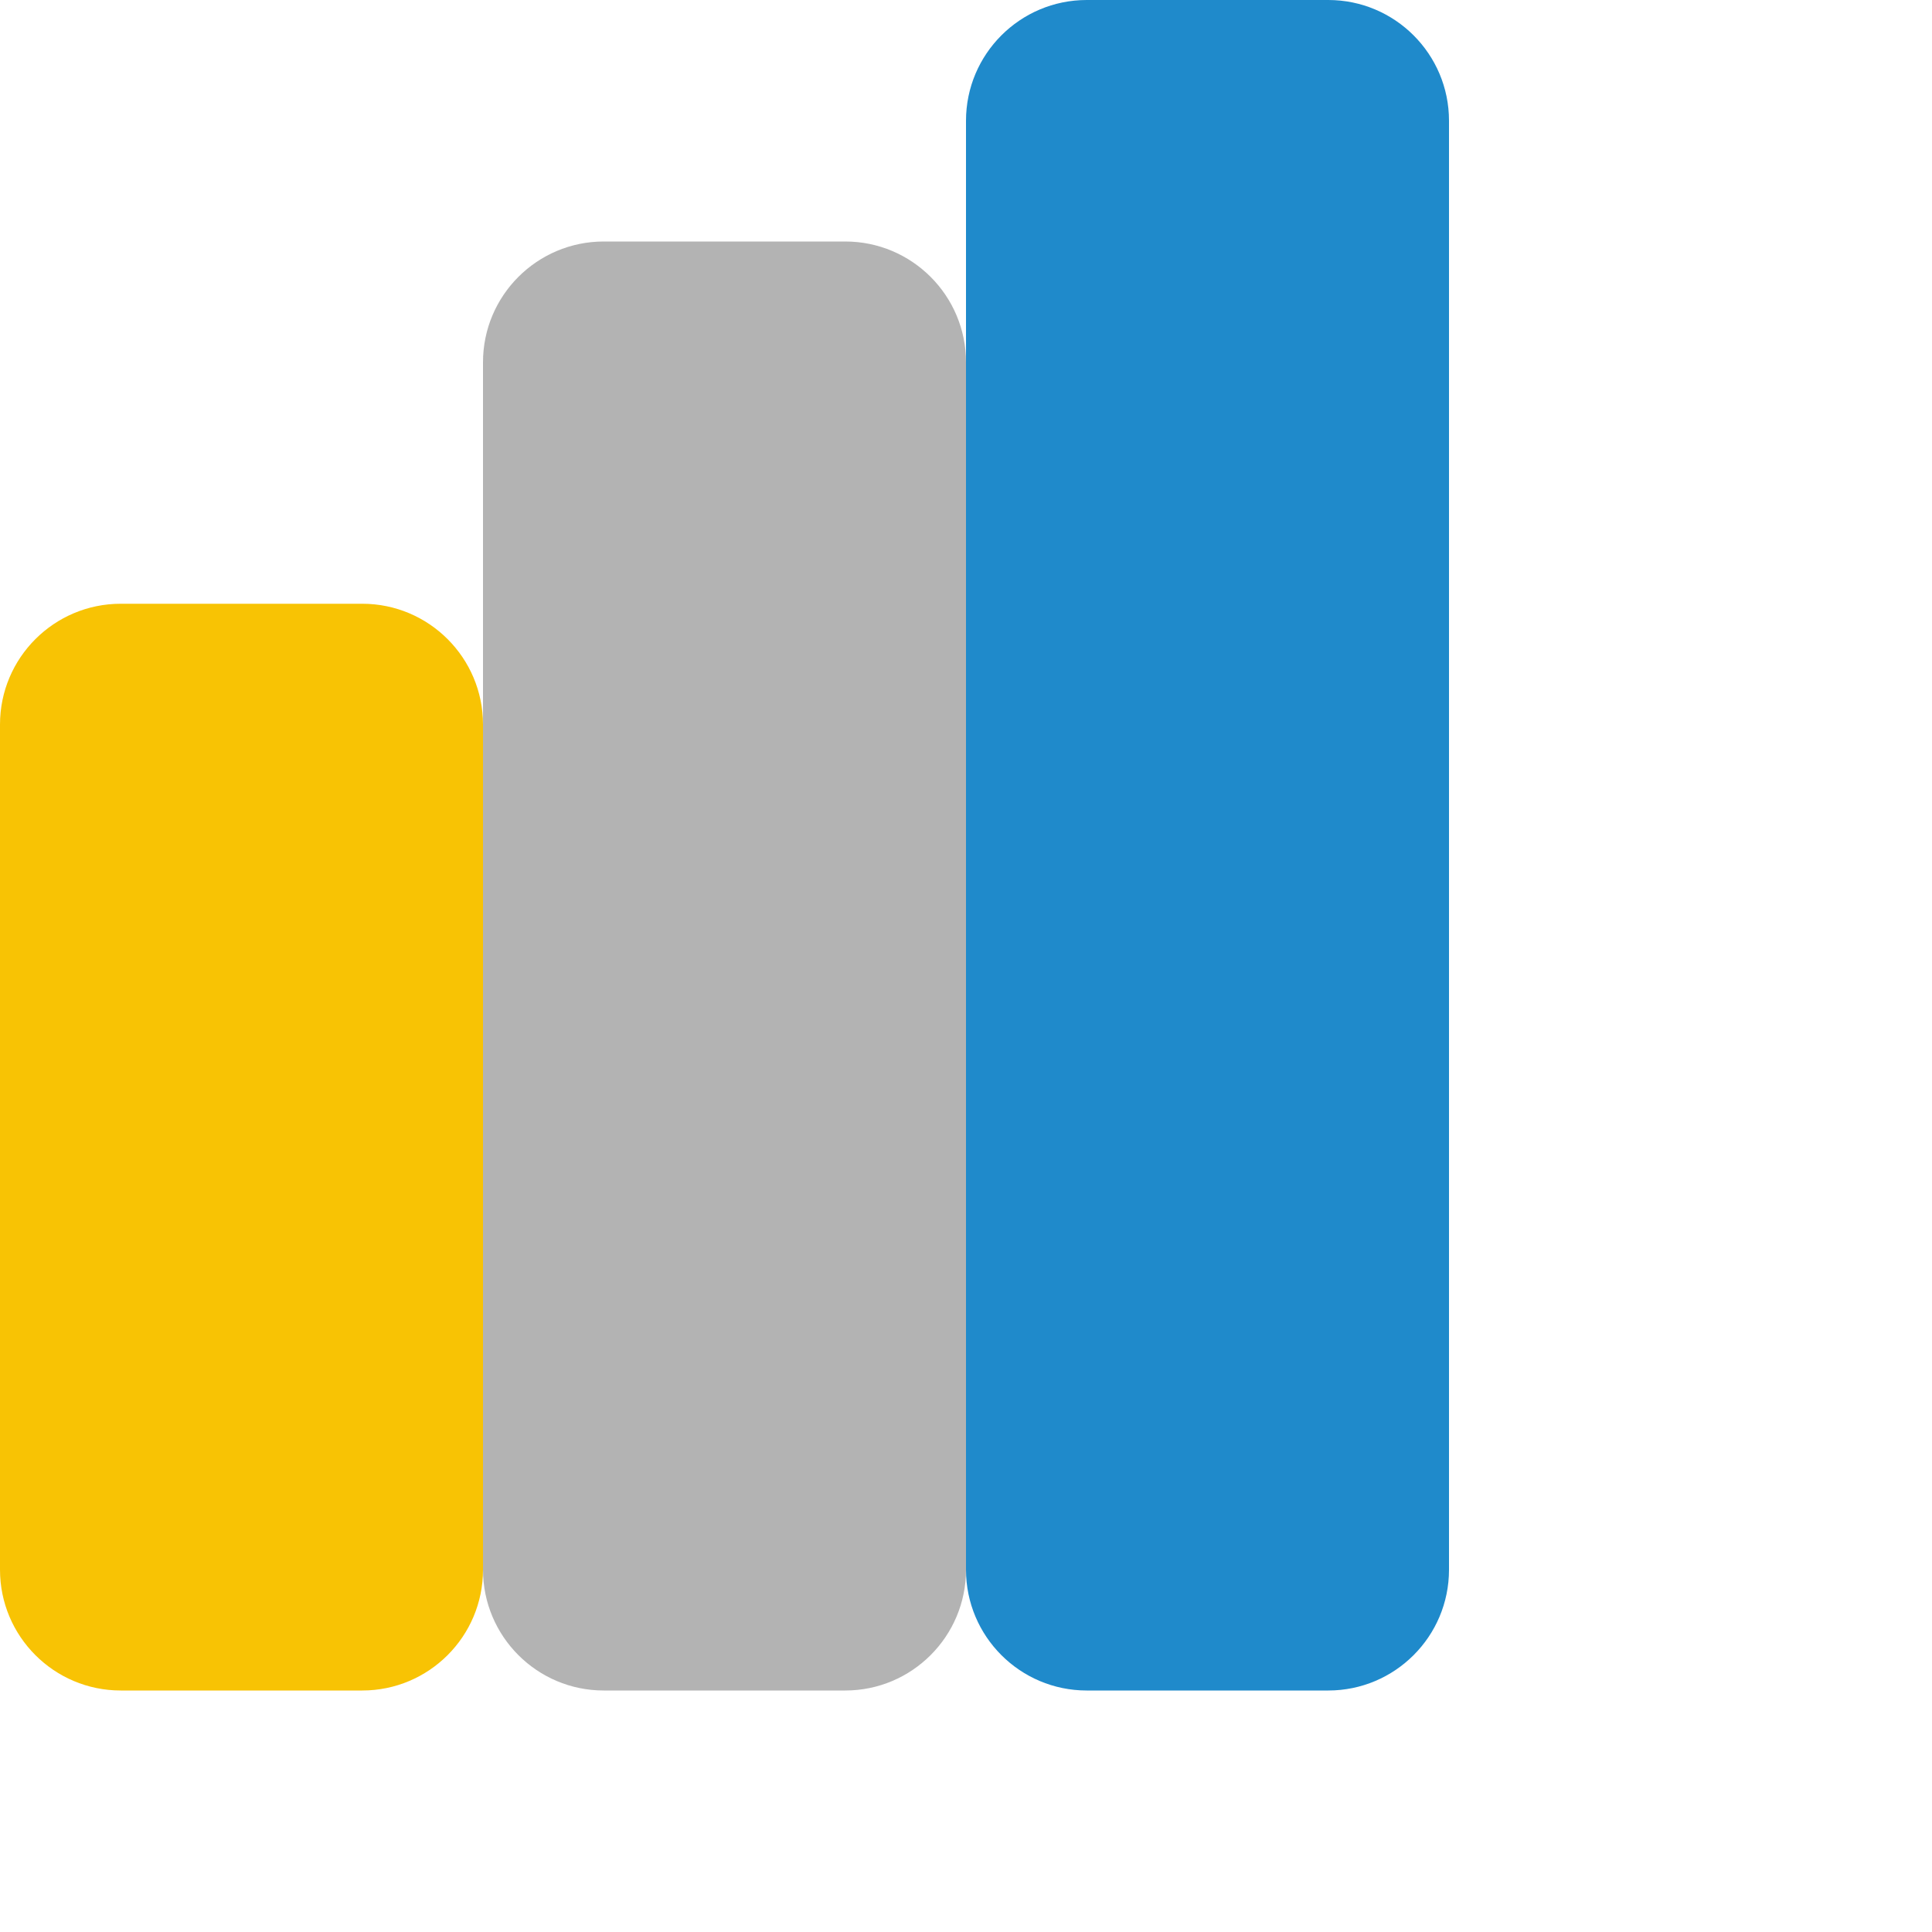 <svg xmlns="http://www.w3.org/2000/svg" viewBox="0 0 24 24">
  <path fill="#F8C304" d="M4.5 7.5C5.328 7.5 6 8.172 6 9v10.5c0 .828-.672 1.5-1.5 1.5h-3C.672 21 0 20.328 0 19.5V9c0-.828.672-1.5 1.5-1.5h3Z"/>
  <path fill="#B3B3B3" d="M10.5 3c.828 0 1.5.672 1.5 1.5v15c0 .828-.672 1.5-1.5 1.5h-3C6.672 21 6 20.328 6 19.5v-15C6 3.672 6.672 3 7.5 3h3Z"/>
  <path fill="#1F8ACB" d="M16.5 0c.828 0 1.5.672 1.5 1.5v18c0 .828-.672 1.5-1.5 1.5h-3c-.828 0-1.5-.672-1.5-1.5v-18c0-.828.672-1.5 1.5-1.5h3Z"/>
</svg> 